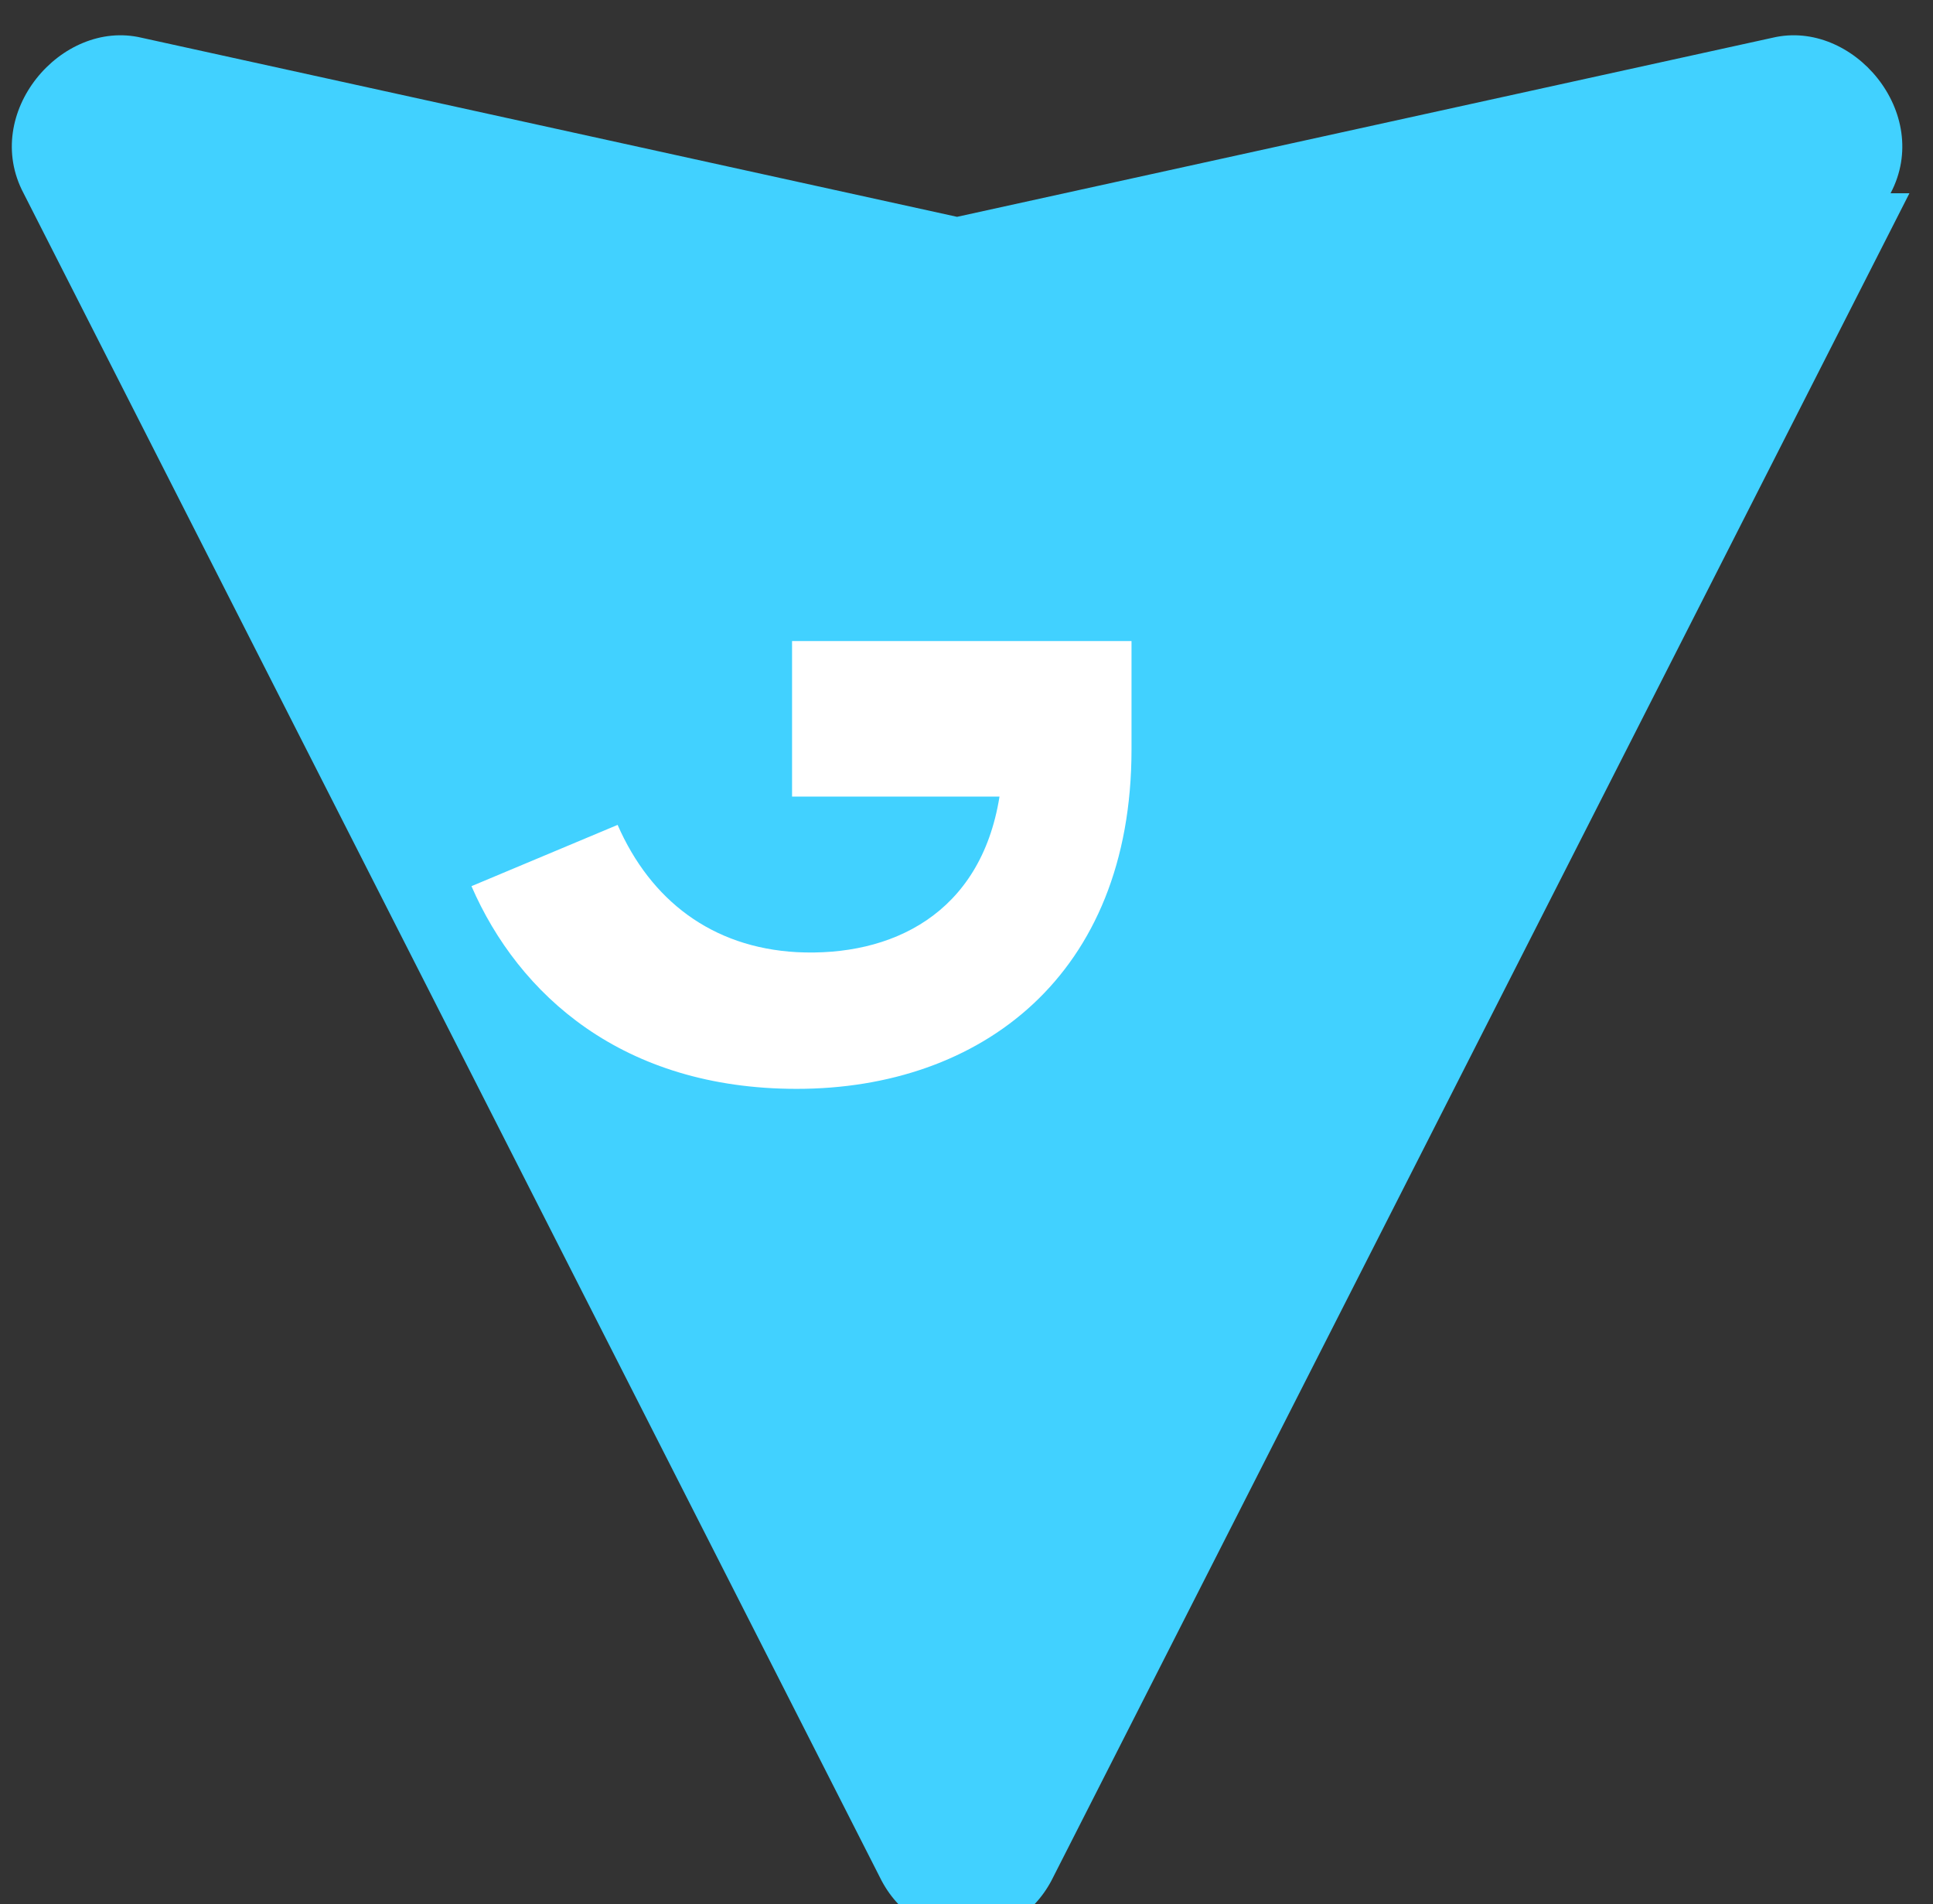 <svg xmlns="http://www.w3.org/2000/svg" viewBox="0 0 410 404"><rect x="0" y="0" width="410" height="404" fill="#333333" stroke="none"/><path fill="#41D1FF" d="M405 41 223 399c-8 15-28 15-36 0L5 41c-9-17 8-37 25-33l173 38 173-38c17-4 34 16 25 33z"/><path fill="#FFFFFF" d="M243 136h-75v33h44c-4 25-23 34-43 33-18-1-31-11-38-27l-31 13c10 23 32 43 69 43 39 0 71-24 71-72v-23z"/></svg>